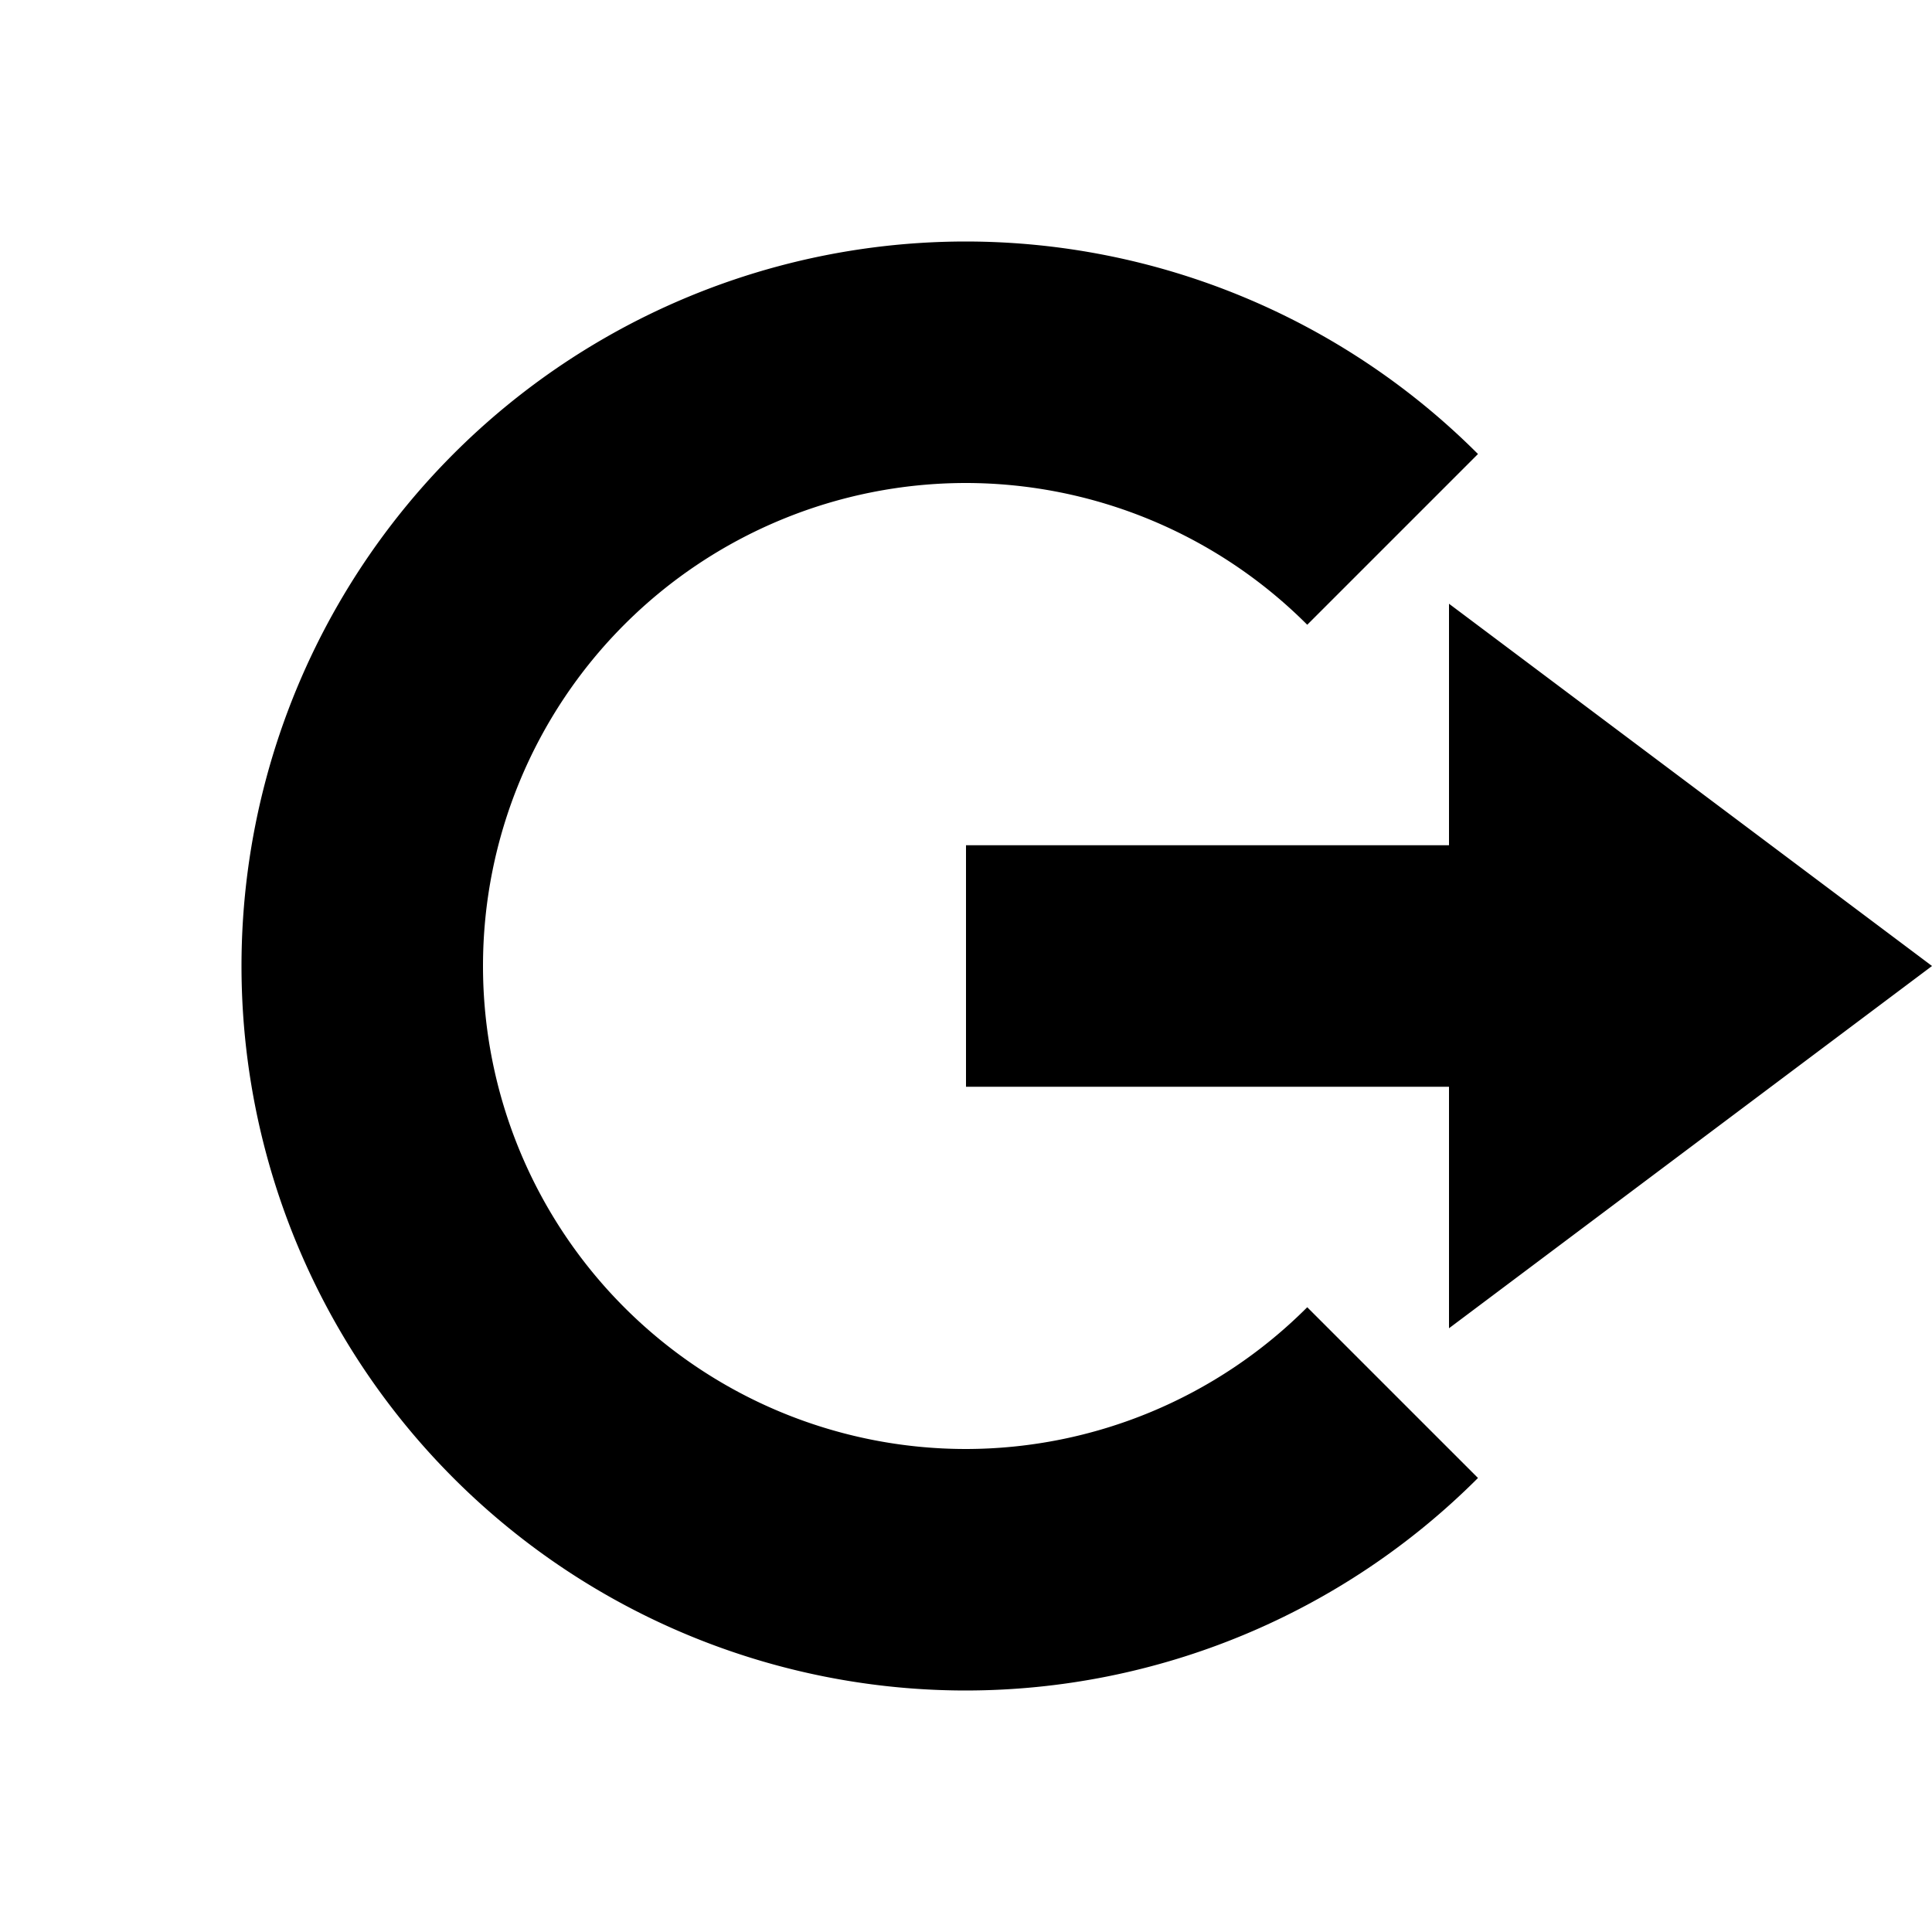 <svg xmlns="http://www.w3.org/2000/svg" width="16" height="16" version="1.1">
 <path style="fill:#000000" d="M 12,5 16,8 12,11 V 9 H 8 V 7 H 12 Z"/>
 <path style="fill:#000000" d="M 8,2 A 6,6 0 0 0 2,8 6,6 0 0 0 8,14 6,6 0 0 0 12.24,12.24 L 10.826,10.826 A 4,4 0 0 1 8,12 4,4 0 0 1 4,8 4,4 0 0 1 8,4 4,4 0 0 1 10.826,5.174 L 12.24,3.76 A 6,6 0 0 0 8,2 Z"/>
</svg>
